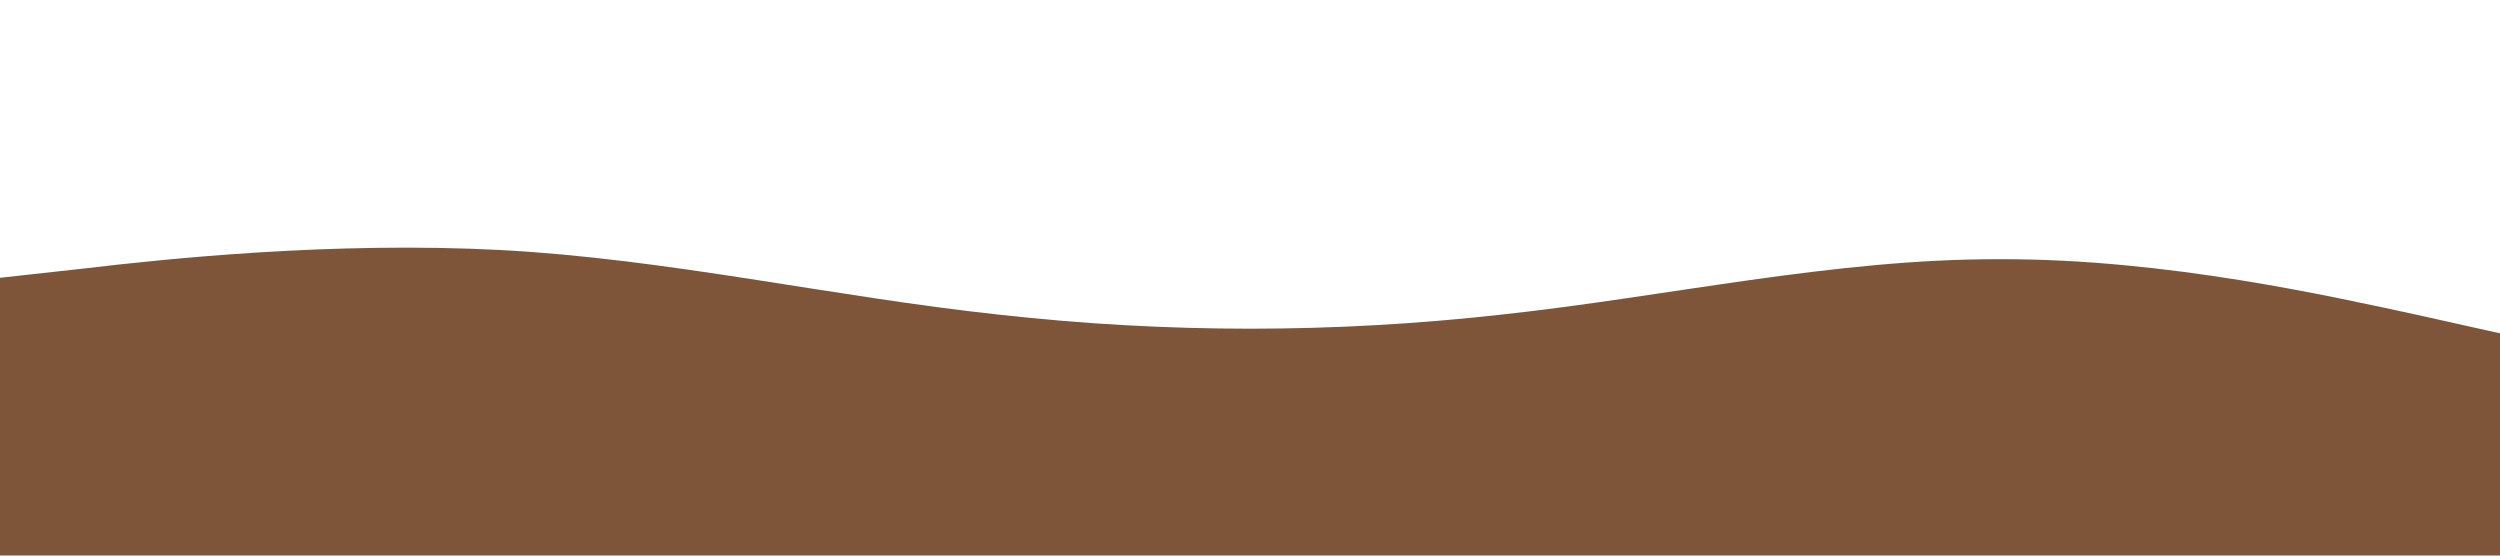 <?xml version="1.0" standalone="no"?><svg xmlns="http://www.w3.org/2000/svg" viewBox="0 0 1440 320"><path fill="#7f5539" fill-opacity="1" d="M0,160L48,154.7C96,149,192,139,288,144C384,149,480,171,576,181.3C672,192,768,192,864,181.3C960,171,1056,149,1152,149.3C1248,149,1344,171,1392,181.3L1440,192L1440,320L1392,320C1344,320,1248,320,1152,320C1056,320,960,320,864,320C768,320,672,320,576,320C480,320,384,320,288,320C192,320,96,320,48,320L0,320Z"></path></svg>